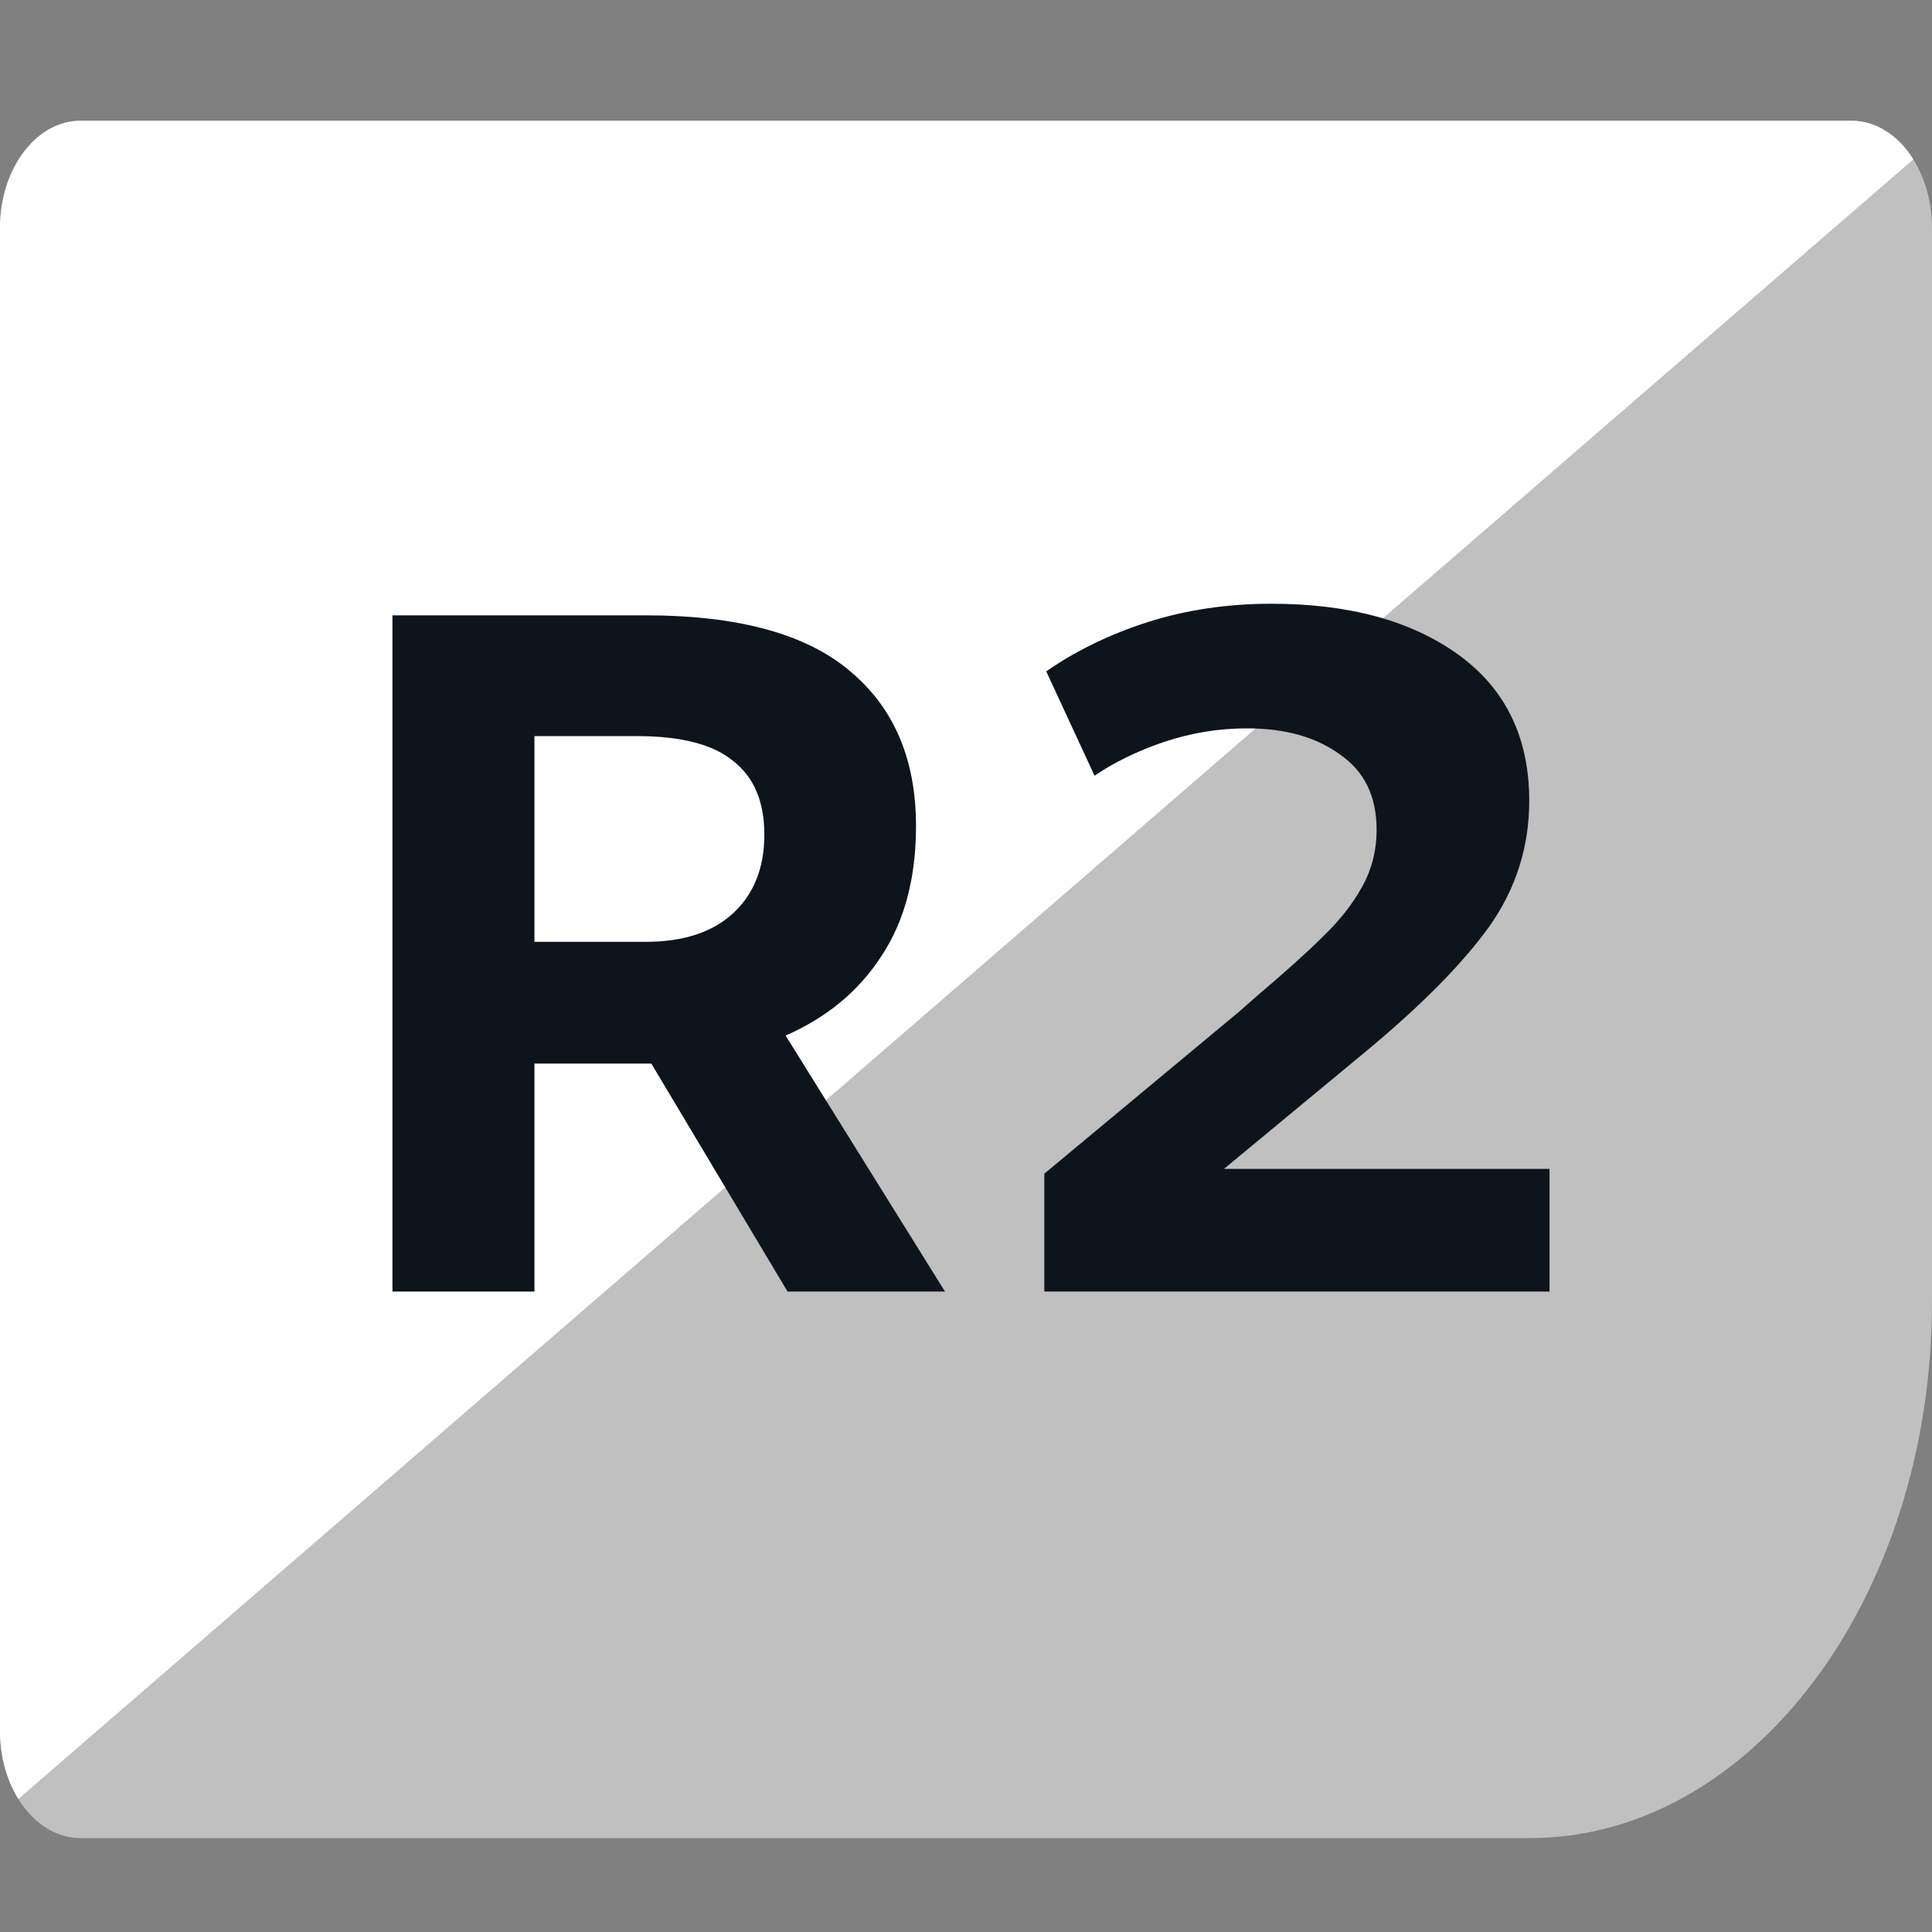 <svg width="32" height="32" viewBox="0 0 32 32" fill="none" xmlns="http://www.w3.org/2000/svg">
<rect x="0" y="0" width="32" height="32" fill="#808080" stroke="none"/>
<g clip-path="url(#clip0_2700:28706)">
<path opacity="0.5" d="M32 21.556C32 26.465 29.015 30.445 25.333 30.445H1.333C0.597 30.445 0 29.648 0 28.667V3.778C0 2.796 0.597 2 1.333 2H30.667C31.403 2 32 2.796 32 3.778V21.556Z" fill="white"/>
<path d="M0 3.778V28.667C0 29.096 0.114 29.49 0.304 29.797L31.691 2.639C31.446 2.249 31.078 2 30.667 2H1.333C0.597 2 0 2.796 0 3.778Z" fill="white"/>
<path d="M15.652 21.392H13.044L10.788 17.616H10.516H8.852V21.392H6.5V10.192H10.692C12.228 10.192 13.359 10.501 14.084 11.12C14.809 11.728 15.172 12.581 15.172 13.68C15.172 14.544 14.98 15.264 14.596 15.84C14.223 16.416 13.695 16.853 13.012 17.152L15.652 21.392ZM8.852 12.192V15.6H10.692C11.311 15.6 11.791 15.445 12.132 15.136C12.484 14.816 12.66 14.379 12.66 13.824C12.66 13.28 12.489 12.875 12.148 12.608C11.817 12.331 11.284 12.192 10.548 12.192H8.852Z" fill="#0E141B"/>
<path d="M20.273 19.36H25.665V21.392H17.297V19.44L20.529 16.752L20.801 16.512C21.291 16.096 21.665 15.76 21.921 15.504C22.187 15.248 22.401 14.976 22.561 14.688C22.721 14.4 22.801 14.085 22.801 13.744C22.801 13.189 22.598 12.773 22.193 12.496C21.798 12.208 21.286 12.064 20.657 12.064C20.187 12.064 19.729 12.139 19.281 12.288C18.843 12.437 18.459 12.624 18.129 12.848L17.329 11.12C17.819 10.779 18.379 10.507 19.009 10.304C19.649 10.101 20.331 10 21.057 10C22.347 10 23.382 10.283 24.161 10.848C24.939 11.413 25.329 12.219 25.329 13.264C25.329 14.032 25.105 14.731 24.657 15.36C24.209 15.979 23.521 16.672 22.593 17.44L20.273 19.36Z" fill="#0E141B"/>
</g>
<defs>
<clipPath id="clip0_2700:28706">
<rect width="32" height="32" fill="white"/>
</clipPath>
</defs>
</svg>
